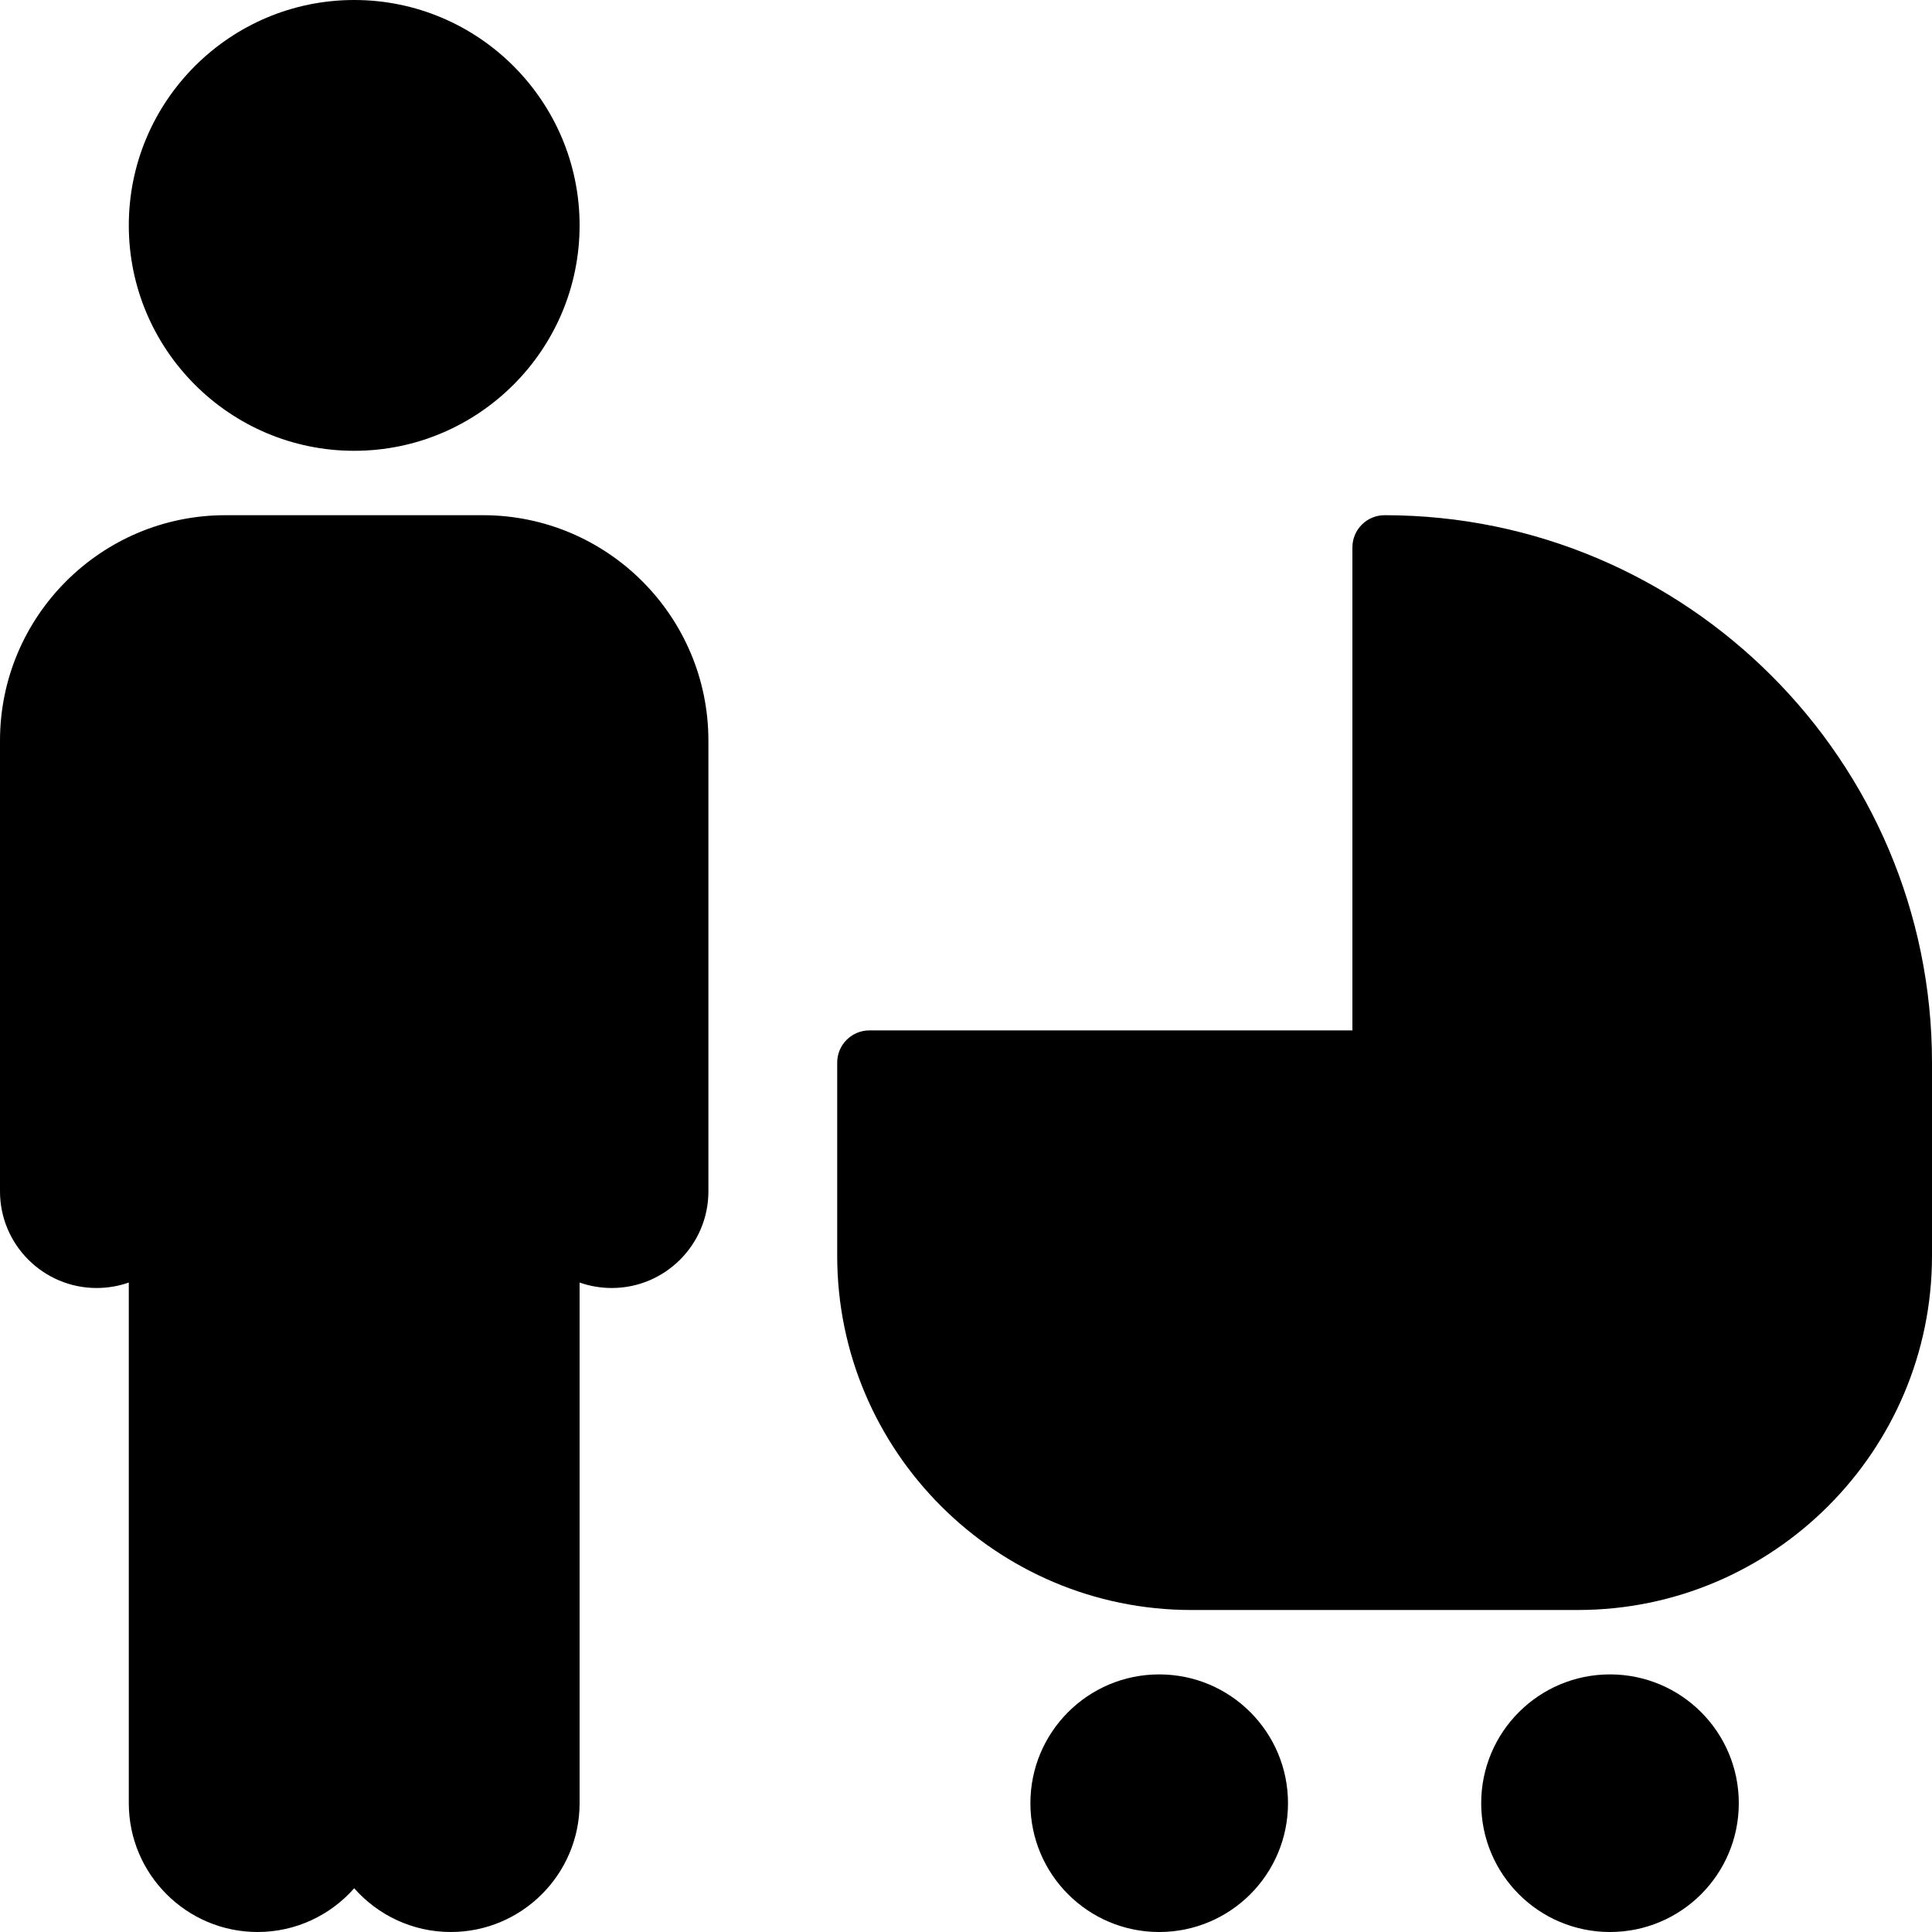 <?xml version="1.0" encoding="iso-8859-1"?>
<!-- Generator: Adobe Illustrator 19.0.0, SVG Export Plug-In . SVG Version: 6.00 Build 0)  -->
<svg version="1.1" id="Layer_1" xmlns="http://www.w3.org/2000/svg" xmlns:xlink="http://www.w3.org/1999/xlink" x="0px" y="0px"
	 viewBox="0 0 30 30" style="enable-background:new 0 0 30 30;" xml:space="preserve">
<g>
	<g>
		<path d="M7.5,8h-4C1.57,8,0,9.57,0,11.5v7C0,19.327,0.673,20,1.5,20c0.175,0,0.344-0.03,0.5-0.085V28c0,1.103,0.897,2,2,2
			c0.597,0,1.133-0.263,1.5-0.679C5.867,29.737,6.403,30,7,30c1.103,0,2-0.897,2-2v-8.085C9.156,19.97,9.325,20,9.5,20
			c0.827,0,1.5-0.673,1.5-1.5v-7C11,9.57,9.43,8,7.5,8z M5.5,7C7.43,7,9,5.43,9,3.5S7.43,0,5.5,0S2,1.57,2,3.5S3.57,7,5.5,7z
			 M21.5,8C21.224,8,21,8.224,21,8.5V16h-7.5c-0.276,0-0.5,0.224-0.5,0.5v3c0,3.033,2.468,5.5,5.5,5.5h6c3.032,0,5.5-2.467,5.5-5.5
			v-3C30,11.813,26.187,8,21.5,8z M18,26c-1.105,0-2,0.895-2,2s0.895,2,2,2s2-0.895,2-2S19.105,26,18,26z M25,26
			c-1.105,0-2,0.895-2,2s0.895,2,2,2s2-0.895,2-2S26.105,26,25,26z"/>
	</g>
</g>
</svg>
